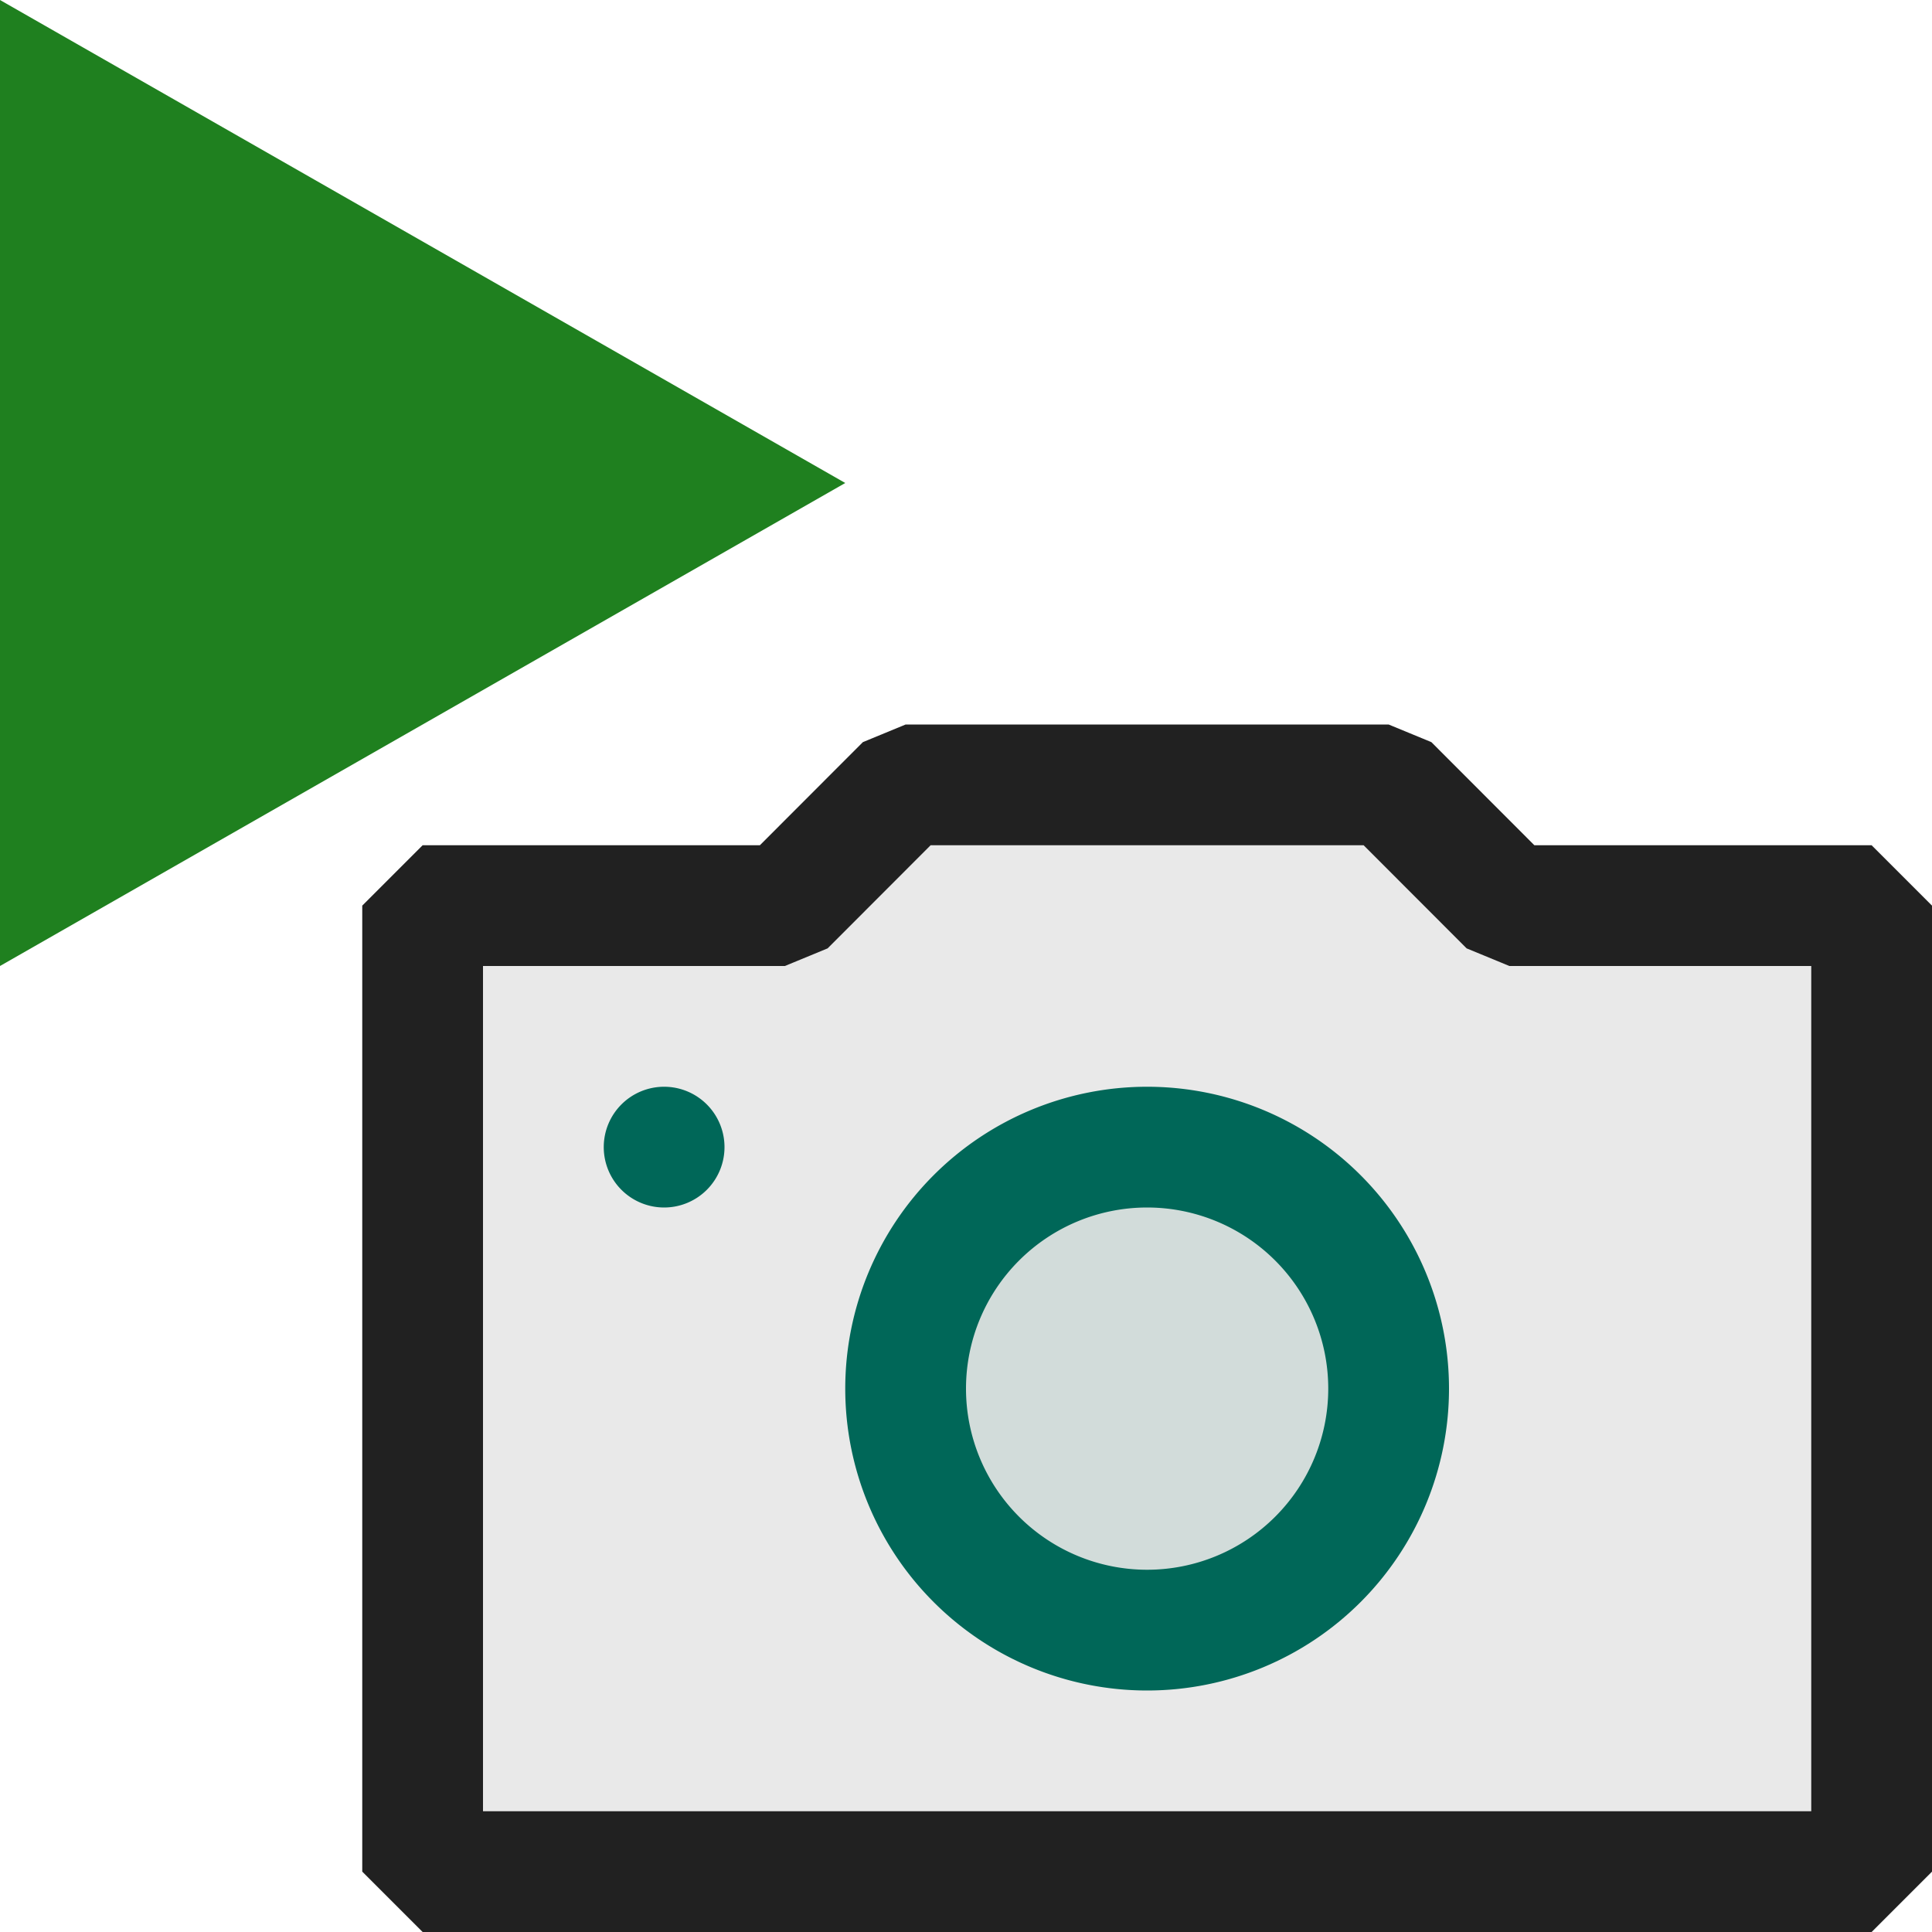 <svg xmlns="http://www.w3.org/2000/svg" viewBox="0 0 16 16">
  <defs>
    <style>.canvas{fill: none; opacity: 0;}.light-defaultgrey-10{fill: #212121; opacity: 0.1;}.light-defaultgrey{fill: #212121; opacity: 1;}.light-teal{fill: #006758; opacity: 1;}.light-teal-10{fill: #006758; opacity: 0.1;}.light-green{fill: #1f801f; opacity: 1;}</style>
  </defs>
  <title>IconLightStartGraphicDiagnostics</title>
  <g id="canvas" class="canvas">
    <path class="canvas" d="M16,16H0V0H16Z" />
  </g>
  <g id="level-1">
    <path class="light-defaultgrey-10" d="M3.5,7.5h3l1-1h4l1,1h3v8H3.5Z" />
    <path class="light-defaultgrey" d="M15.5,7H12.707l-.853-.854L11.5,6h-4l-.354.146L6.293,7H3.5L3,7.5v8l.5.5h12l.5-.5v-8ZM15,15H4V8H6.5l.354-.146L7.707,7h3.586l.853.854L12.5,8H15Z" />
    <path class="light-teal" d="M6,9.5A.5.5,0,1,1,5.5,9,.5.5,0,0,1,6,9.5Z" />
    <path class="light-teal-10" d="M9.5,13.5a2,2,0,1,1,2-2A2,2,0,0,1,9.5,13.5Z" />
    <path class="light-teal" d="M9.5,9A2.5,2.5,0,1,0,12,11.5,2.5,2.5,0,0,0,9.5,9Zm0,4A1.5,1.5,0,1,1,11,11.5,1.5,1.5,0,0,1,9.5,13Z" />
    <path class="light-green" d="M0,0,7,4,0,8Z" />
  </g>
</svg>
